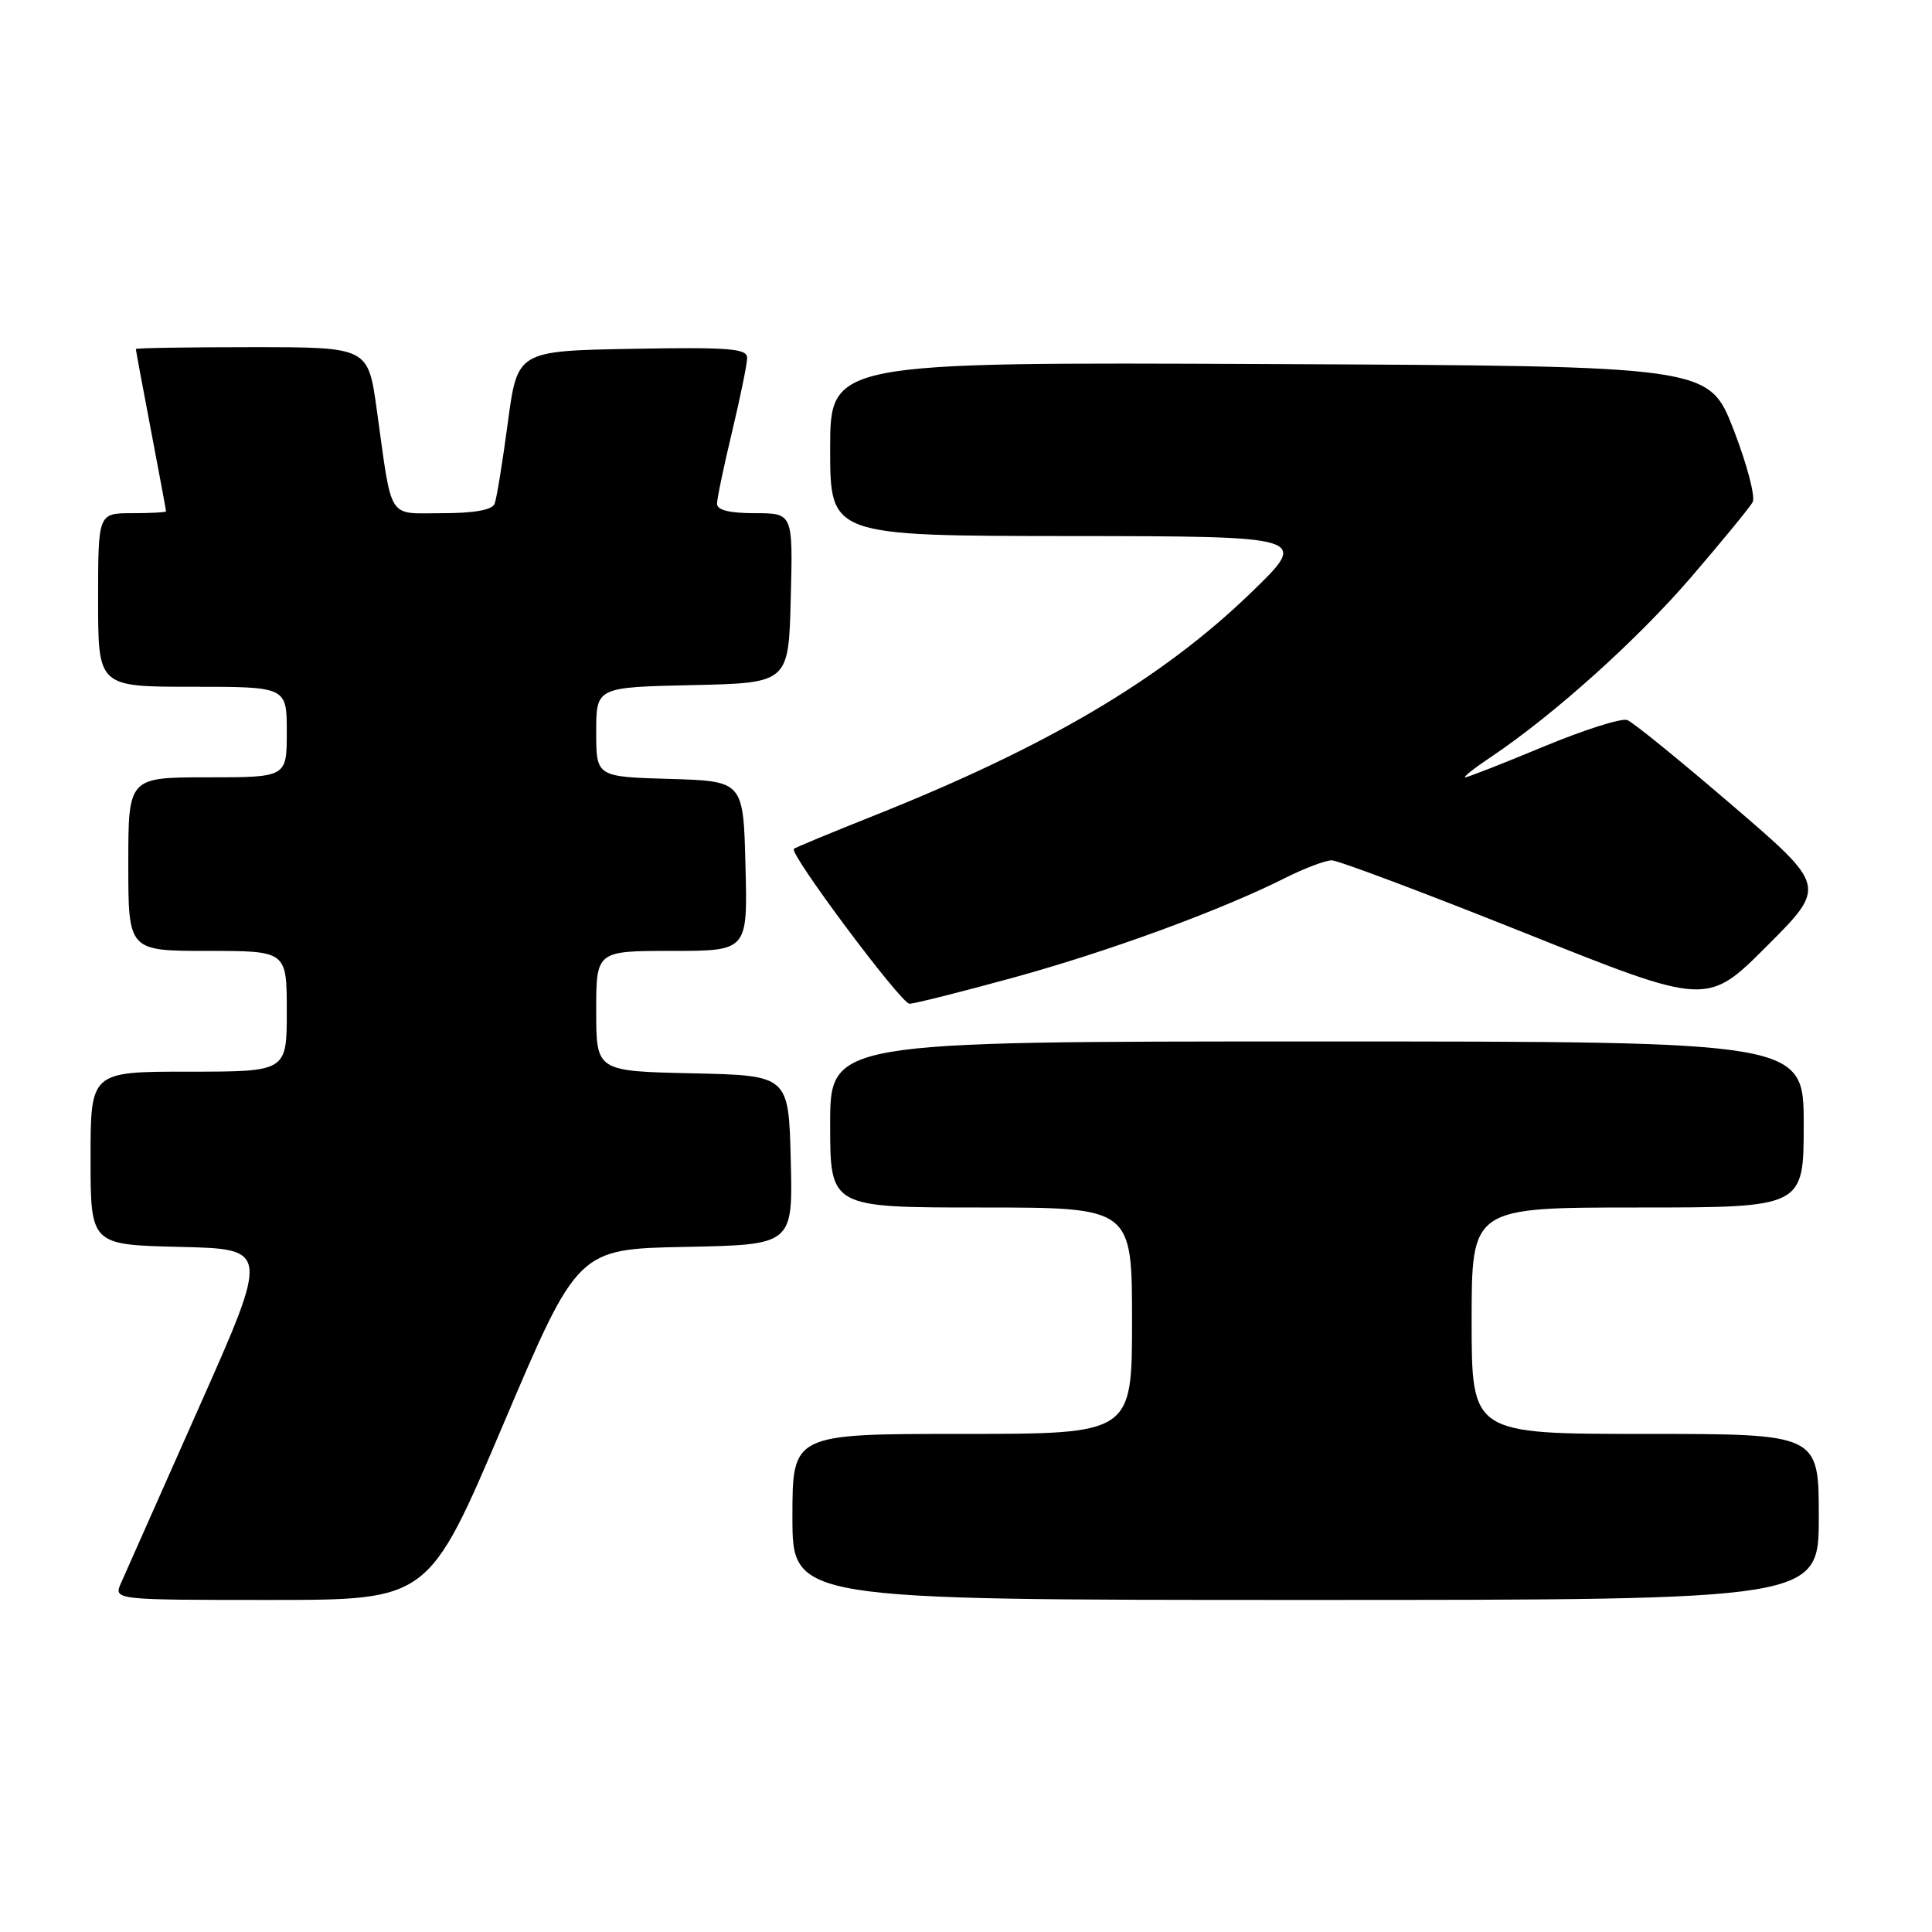 <?xml version="1.0" encoding="UTF-8" standalone="no"?>
<!DOCTYPE svg PUBLIC "-//W3C//DTD SVG 1.1//EN" "http://www.w3.org/Graphics/SVG/1.1/DTD/svg11.dtd" >
<svg xmlns="http://www.w3.org/2000/svg" xmlns:xlink="http://www.w3.org/1999/xlink" version="1.1" viewBox="0 0 256 256">
 <g >
 <path fill="currentColor"
d=" M 66.68 188.75 C 76.56 165.50 76.56 165.50 90.81 165.22 C 105.06 164.94 105.06 164.94 104.78 153.72 C 104.50 142.50 104.50 142.50 91.75 142.22 C 79.00 141.94 79.00 141.94 79.00 133.97 C 79.00 126.00 79.00 126.00 89.03 126.00 C 99.07 126.00 99.07 126.00 98.78 114.75 C 98.50 103.50 98.50 103.50 88.75 103.21 C 79.00 102.93 79.00 102.93 79.00 96.99 C 79.00 91.06 79.00 91.06 91.75 90.78 C 104.50 90.50 104.50 90.50 104.78 79.25 C 105.07 68.00 105.07 68.00 100.03 68.00 C 96.67 68.00 95.00 67.59 95.01 66.75 C 95.01 66.06 95.91 61.76 97.01 57.19 C 98.10 52.61 99.00 48.22 99.00 47.41 C 99.00 46.18 96.60 45.99 83.78 46.22 C 68.56 46.50 68.56 46.50 67.29 56.00 C 66.59 61.23 65.81 66.06 65.54 66.75 C 65.23 67.57 62.85 68.00 58.61 68.00 C 51.22 68.00 52.01 69.24 49.92 54.25 C 48.77 46.00 48.77 46.00 33.38 46.00 C 24.92 46.00 18.00 46.11 18.00 46.25 C 18.00 46.39 18.90 51.23 20.00 57.00 C 21.10 62.77 22.00 67.61 22.00 67.75 C 22.00 67.89 19.98 68.00 17.50 68.00 C 13.00 68.00 13.00 68.00 13.00 79.50 C 13.00 91.00 13.00 91.00 25.50 91.00 C 38.00 91.00 38.00 91.00 38.00 97.00 C 38.00 103.00 38.00 103.00 27.50 103.00 C 17.00 103.00 17.00 103.00 17.00 114.50 C 17.00 126.00 17.00 126.00 27.50 126.00 C 38.00 126.00 38.00 126.00 38.00 134.00 C 38.00 142.00 38.00 142.00 25.00 142.00 C 12.00 142.00 12.00 142.00 12.00 153.47 C 12.00 164.94 12.00 164.94 23.84 165.22 C 35.69 165.50 35.69 165.50 26.36 186.50 C 21.23 198.05 16.58 208.51 16.04 209.75 C 15.04 212.00 15.04 212.00 35.92 212.00 C 56.80 212.00 56.80 212.00 66.68 188.75 Z  M 241.00 201.00 C 241.00 190.00 241.00 190.00 218.00 190.00 C 195.00 190.00 195.00 190.00 195.00 175.00 C 195.00 160.00 195.00 160.00 217.00 160.00 C 239.00 160.00 239.00 160.00 239.00 149.00 C 239.00 138.00 239.00 138.00 174.50 138.00 C 110.00 138.00 110.00 138.00 110.00 149.00 C 110.00 160.00 110.00 160.00 130.00 160.00 C 150.00 160.00 150.00 160.00 150.00 175.00 C 150.00 190.00 150.00 190.00 127.50 190.00 C 105.00 190.00 105.00 190.00 105.00 201.00 C 105.00 212.00 105.00 212.00 173.00 212.00 C 241.00 212.00 241.00 212.00 241.00 201.00 Z  M 134.13 129.58 C 146.76 126.12 161.63 120.68 170.22 116.37 C 172.81 115.06 175.62 114.00 176.46 114.00 C 177.31 114.00 188.84 118.34 202.10 123.64 C 226.20 133.28 226.20 133.28 234.12 125.36 C 242.04 117.44 242.04 117.44 229.51 106.69 C 222.62 100.77 216.37 95.69 215.62 95.41 C 214.87 95.12 209.88 96.71 204.51 98.94 C 199.15 101.17 194.49 103.00 194.15 103.00 C 193.81 103.00 195.33 101.80 197.52 100.33 C 205.84 94.76 216.95 84.78 224.09 76.47 C 228.17 71.72 231.83 67.26 232.23 66.55 C 232.63 65.84 231.48 61.49 229.69 56.88 C 226.42 48.50 226.42 48.50 168.21 48.24 C 110.00 47.98 110.00 47.98 110.00 59.49 C 110.00 71.00 110.00 71.00 141.75 71.03 C 173.50 71.06 173.50 71.06 165.75 78.55 C 153.92 89.98 138.77 98.93 115.77 108.09 C 110.12 110.34 105.36 112.31 105.19 112.48 C 104.55 113.11 119.41 133.00 120.51 133.00 C 121.14 133.00 127.27 131.46 134.13 129.58 Z "/>
</g>
</svg>